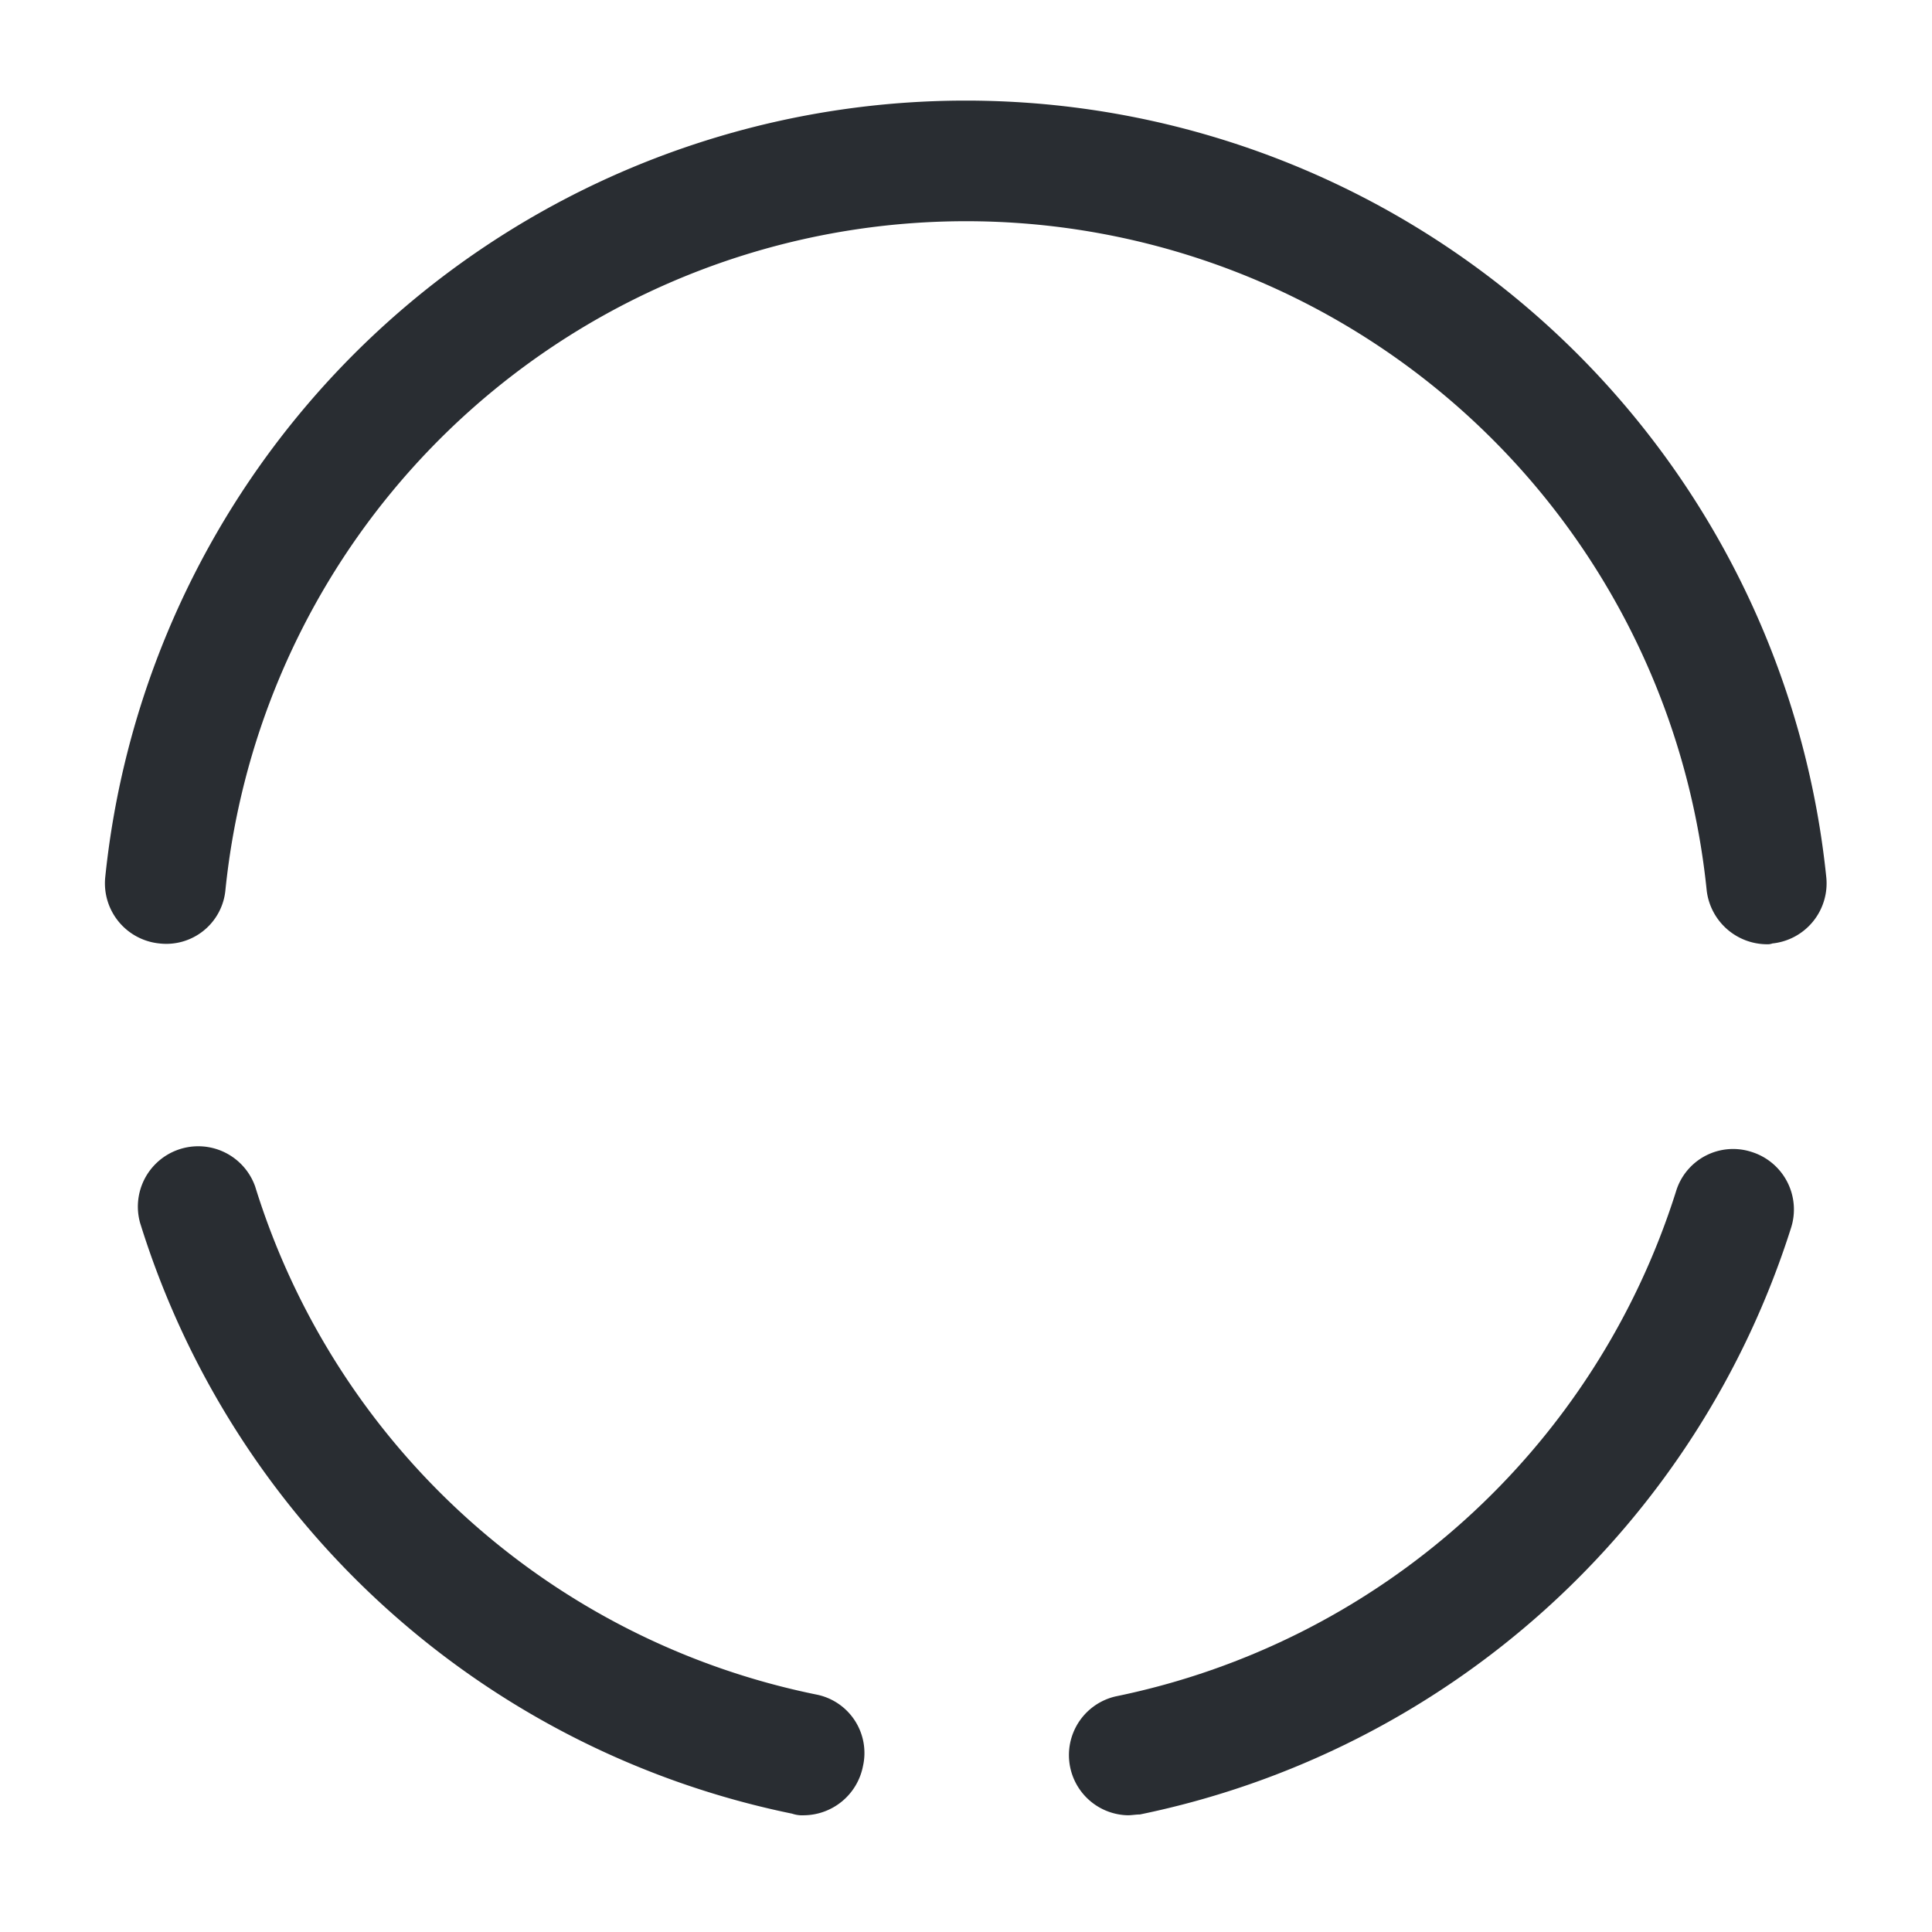 <svg xmlns="http://www.w3.org/2000/svg" width="24" height="24" viewBox="0 0 24 24">
  <g id="vuesax_outline_status" data-name="vuesax/outline/status" transform="translate(-172 -572)">
    <g id="status">
      <path id="Vector" d="M8.283,8.333a.389.389,0,0,1-.15-.02A10.739,10.739,0,0,1,.033.973a.75.75,0,0,1,1.43-.45,9.224,9.224,0,0,0,6.97,6.31.74.74,0,0,1,.58.89A.755.755,0,0,1,8.283,8.333Z" transform="translate(173.707 586.217)" fill="#292d32"/>
      <path id="Vector-2" data-name="Vector" d="M20.644,10.48a.757.757,0,0,1-.75-.67,9.248,9.248,0,0,0-18.4-.01.738.738,0,0,1-.82.67A.751.751,0,0,1,0,9.65a10.746,10.746,0,0,1,21.38,0,.751.751,0,0,1-.67.82A.17.17,0,0,1,20.644,10.48Z" transform="translate(173.307 573.25)" fill="#292d32"/>
      <path id="Vector-3" data-name="Vector" d="M.744,8.277A.748.748,0,0,1,.594,6.8,9.243,9.243,0,0,0,7.554.527a.741.741,0,0,1,.94-.49.749.749,0,0,1,.49.94,10.761,10.761,0,0,1-8.09,7.29C.844,8.267.794,8.277.744,8.277Z" transform="translate(185.266 586.273)" fill="#292d32"/>
      <path id="Vector-4" data-name="Vector" d="M0,0H24V24H0Z" transform="translate(172 572)" fill="none" opacity="0"/>
    </g>
  </g>
</svg>
